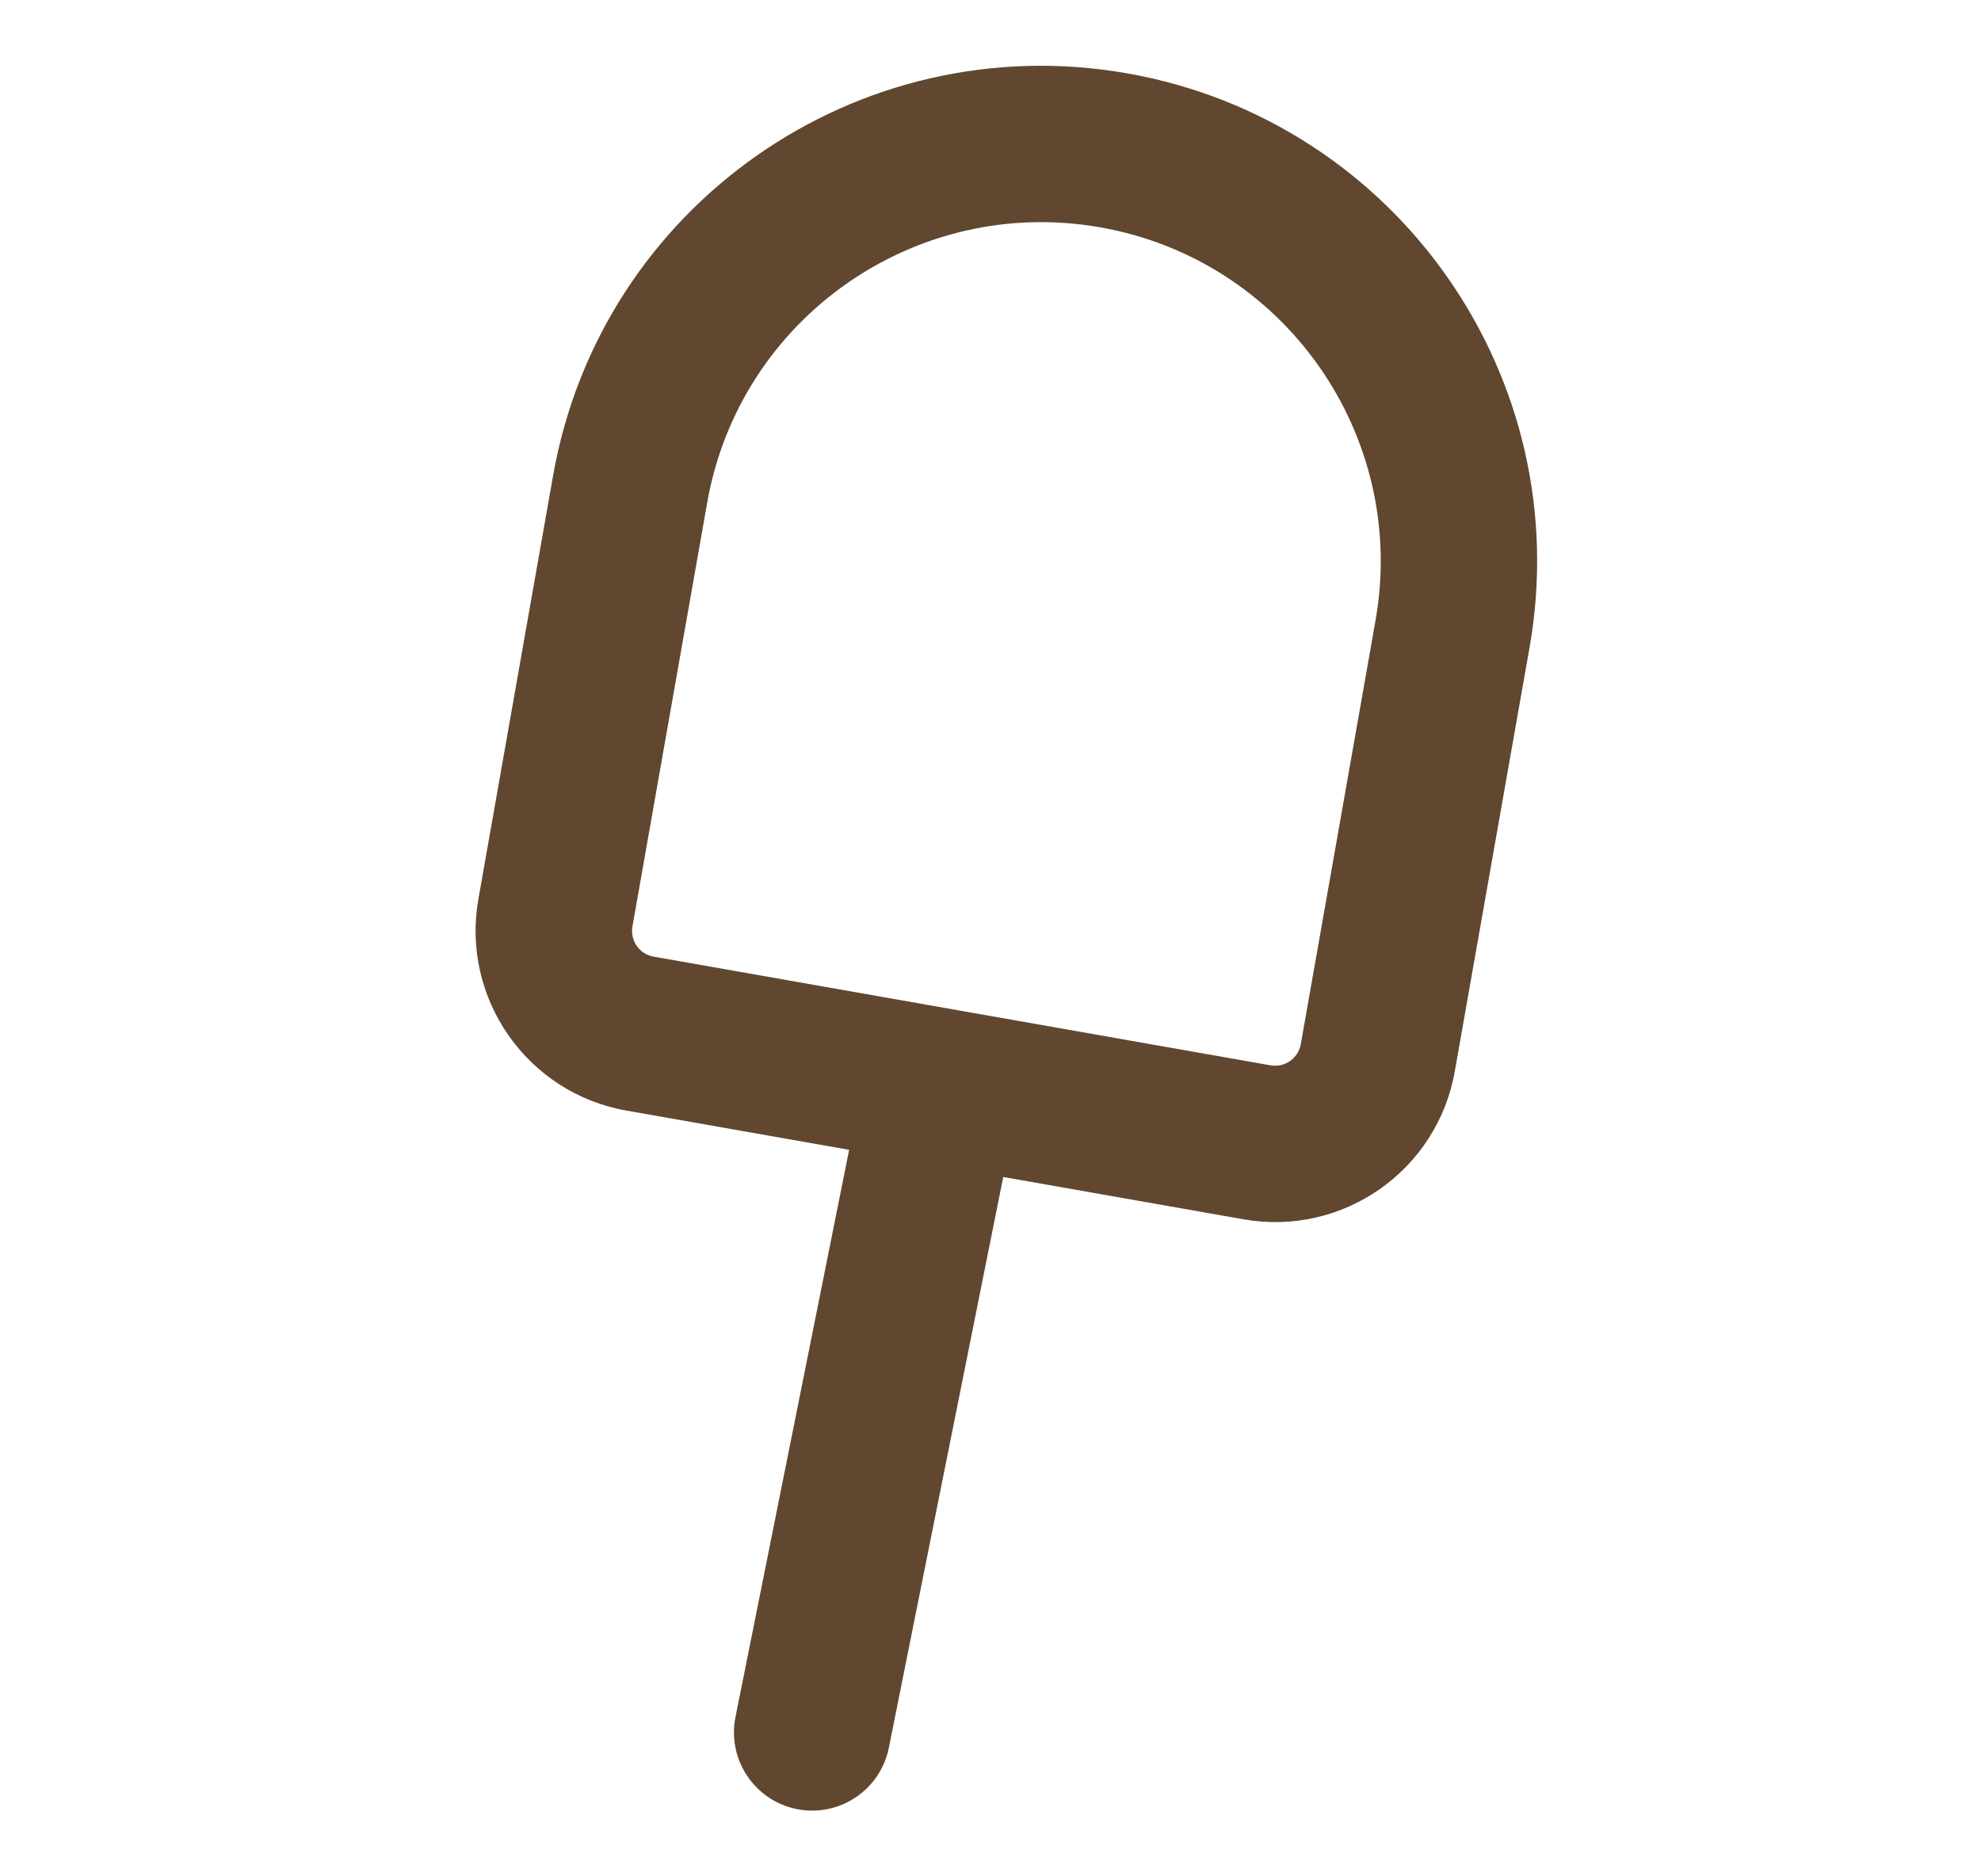<svg width="19" height="18" viewBox="0 0 19 18" fill="none" xmlns="http://www.w3.org/2000/svg">
<path d="M13.931 6.082L14.67 6.212L13.931 6.082ZM6.044 4.691L5.305 4.561L6.044 4.691ZM7.054 16.472C6.973 16.878 7.236 17.273 7.642 17.355C8.048 17.436 8.443 17.173 8.525 16.767L7.054 16.472ZM13.214 10.148L12.476 10.017L13.214 10.148ZM12.056 10.959L11.926 11.697L12.056 10.959ZM13.193 5.951L12.476 10.017L13.953 10.278L14.67 6.212L13.193 5.951ZM12.186 10.22L6.268 9.177L6.008 10.654L11.926 11.697L12.186 10.22ZM6.066 8.887L6.783 4.821L5.305 4.561L4.588 8.627L6.066 8.887ZM10.553 2.181C12.323 2.493 13.505 4.181 13.193 5.951L14.67 6.212C15.126 3.626 13.399 1.16 10.813 0.704L10.553 2.181ZM10.813 0.704C8.227 0.248 5.761 1.974 5.305 4.561L6.783 4.821C7.095 3.051 8.783 1.869 10.553 2.181L10.813 0.704ZM8.301 10.248L7.054 16.472L8.525 16.767L9.772 10.543L8.301 10.248ZM6.268 9.177C6.132 9.153 6.042 9.023 6.066 8.887L4.588 8.627C4.421 9.578 5.056 10.486 6.008 10.654L6.268 9.177ZM12.476 10.017C12.452 10.153 12.322 10.244 12.186 10.22L11.926 11.697C12.878 11.865 13.785 11.23 13.953 10.278L12.476 10.017Z" fill="#614730"/>
</svg>
